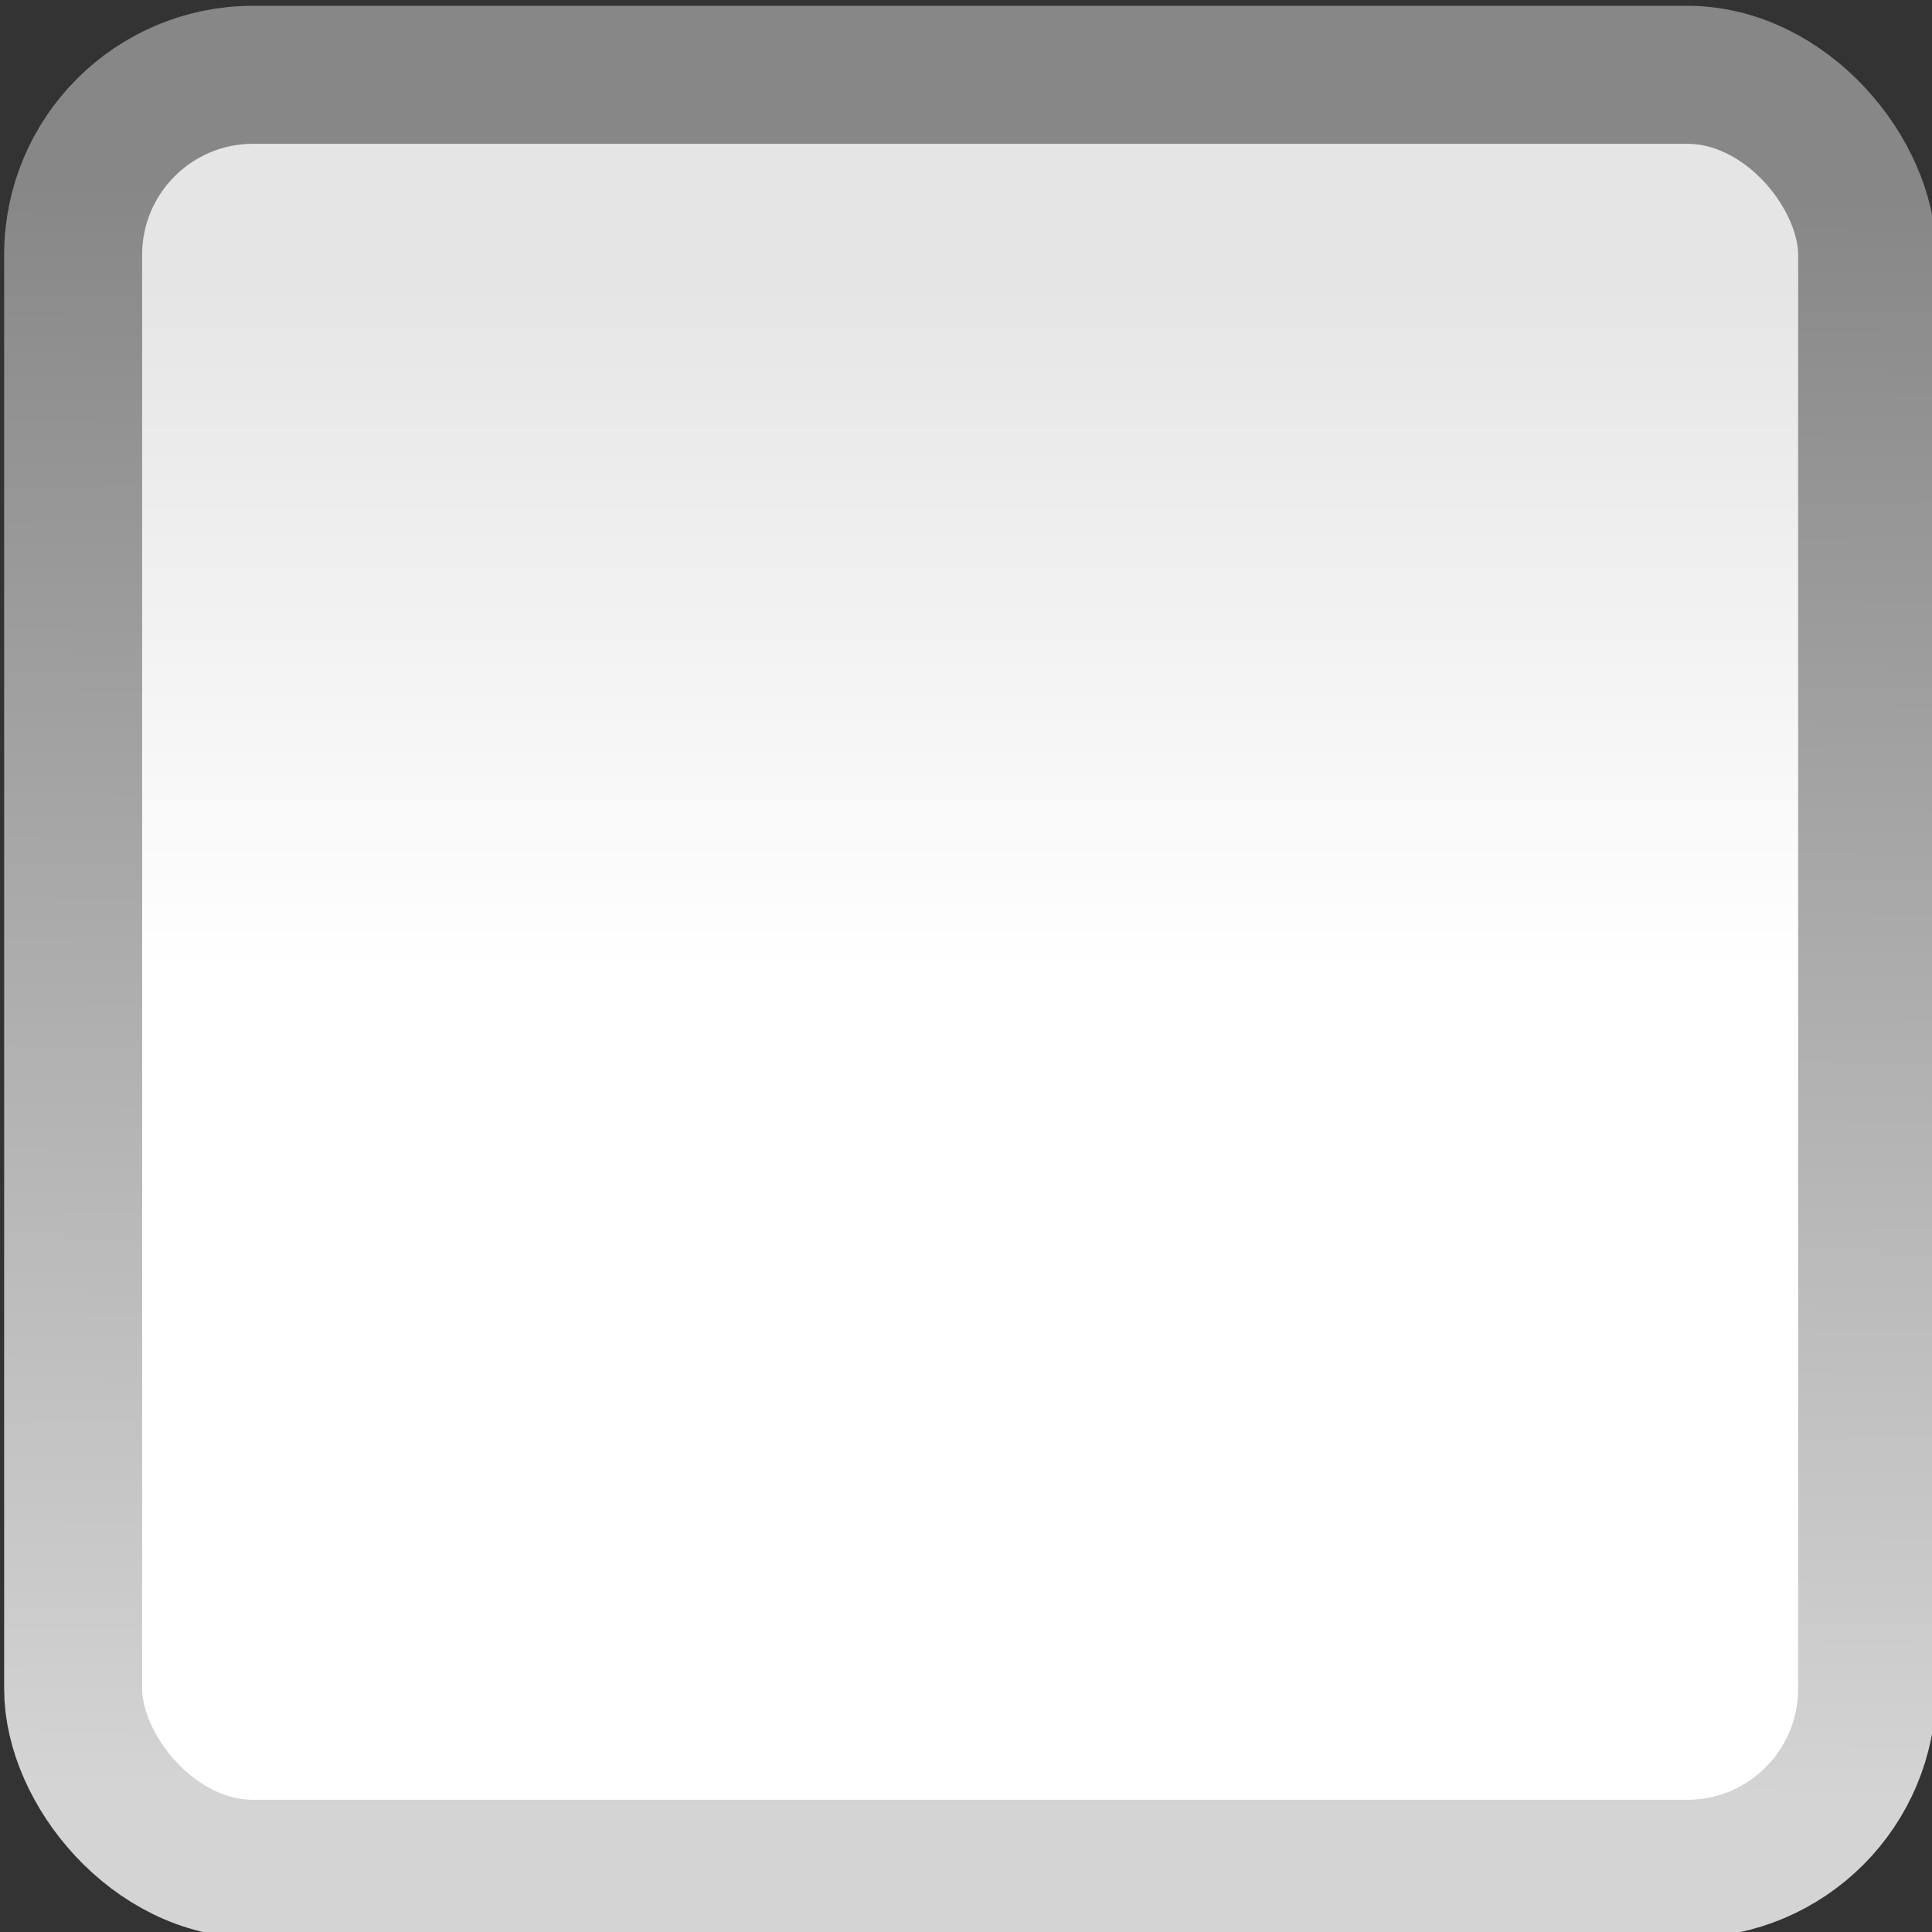 <?xml version="1.0" encoding="UTF-8" standalone="no"?>
<!-- Created with Inkscape (http://www.inkscape.org/) -->

<svg
   xmlns:dc="http://purl.org/dc/elements/1.1/"
   xmlns:cc="http://creativecommons.org/ns#"
   xmlns:rdf="http://www.w3.org/1999/02/22-rdf-syntax-ns#"
   xmlns:svg="http://www.w3.org/2000/svg"
   xmlns="http://www.w3.org/2000/svg"
   xmlns:xlink="http://www.w3.org/1999/xlink"
   xmlns:sodipodi="http://sodipodi.sourceforge.net/DTD/sodipodi-0.dtd"
   xmlns:inkscape="http://www.inkscape.org/namespaces/inkscape"
   width="14"
   height="14"
   id="svg2"
   version="1.1"
   inkscape:version="0.46+devel"
   sodipodi:docname="New document 1">
  <rect width="100%" height="100%" fill="#333333" stroke="none"/>
  <defs
     id="defs4">
    <inkscape:perspective
       sodipodi:type="inkscape:persp3d"
       inkscape:vp_x="0 : 526.18109 : 1"
       inkscape:vp_y="0 : 1000 : 0"
       inkscape:vp_z="744.09448 : 526.18109 : 1"
       inkscape:persp3d-origin="372.04724 : 350.78739 : 1"
       id="perspective10" />
    <inkscape:perspective
       id="perspective3310"
       inkscape:persp3d-origin="0.5 : 0.33333333 : 1"
       inkscape:vp_z="1 : 0.5 : 1"
       inkscape:vp_y="0 : 1000 : 0"
       inkscape:vp_x="0 : 0.5 : 1"
       sodipodi:type="inkscape:persp3d" />
    <linearGradient
       y2="606.005"
       x2="364.415"
       y1="599.659"
       x1="364.415"
       gradientTransform="matrix(4.11,0,0,0.788,-1007.071,-94.529)"
       gradientUnits="userSpaceOnUse"
       id="linearGradient20512"
       xlink:href="#linearGradient16194-5-7-2-6"
       inkscape:collect="always" />
    <linearGradient
       id="linearGradient16194-5-7-2-6"
       inkscape:collect="always">
      <stop
         id="stop16196-0-5-9-7"
         offset="0"
         style="stop-color:#e5e5e5;stop-opacity:1" />
      <stop
         id="stop16198-0-0-3-0"
         offset="1"
         style="stop-color:#ffffff;stop-opacity:1" />
    </linearGradient>
    <linearGradient
       y2="608.789"
       x2="826.154"
       y1="598.507"
       x1="826.274"
       gradientTransform="matrix(1.471,0,0,1.13,-720.409,-298.949)"
       gradientUnits="userSpaceOnUse"
       id="linearGradient20514"
       xlink:href="#linearGradient15513-1-8-5-5-8"
       inkscape:collect="always" />
    <linearGradient
       inkscape:collect="always"
       id="linearGradient15513-1-8-5-5-8">
      <stop
         style="stop-color:#878787;stop-opacity:1"
         offset="0"
         id="stop15515-3-6-9-5-0" />
      <stop
         style="stop-color:#d4d4d4;stop-opacity:1"
         offset="1"
         id="stop15517-8-6-2-1-9" />
    </linearGradient>
    <linearGradient
       y2="606.005"
       x2="364.415"
       y1="599.659"
       x1="364.415"
       gradientTransform="matrix(4.11,0,0,0.788,-1491.107,567.875)"
       gradientUnits="userSpaceOnUse"
       id="linearGradient3323"
       xlink:href="#linearGradient16194-5-7-2-6"
       inkscape:collect="always" />
    <linearGradient
       y2="608.789"
       x2="826.154"
       y1="598.507"
       x1="826.274"
       gradientTransform="matrix(1.471,0,0,1.13,-1204.445,363.455)"
       gradientUnits="userSpaceOnUse"
       id="linearGradient3325"
       xlink:href="#linearGradient15513-1-8-5-5-8"
       inkscape:collect="always" />
  </defs>
  <sodipodi:namedview
     id="base"
     pagecolor="#ffffff"
     bordercolor="#666666"
     borderopacity="1.0"
     inkscape:pageopacity="0.0"
     inkscape:pageshadow="2"
     inkscape:zoom="11.313708"
     inkscape:cx="9.1000538"
     inkscape:cy="7.9467581"
     inkscape:document-units="px"
     inkscape:current-layer="layer1"
     showgrid="false"
     borderlayer="true"
     inkscape:showpageshadow="false"
     inkscape:snap-nodes="false"
     showborder="false"
     inkscape:window-width="726"
     inkscape:window-height="826"
     inkscape:window-x="2132"
     inkscape:window-y="258"
     inkscape:window-maximized="0">
    <inkscape:grid
       type="xygrid"
       id="grid3356"
       empspacing="5"
       visible="true"
       enabled="true"
       snapvisiblegridlinesonly="true" />
  </sodipodi:namedview>
  <g
     inkscape:label="Layer 1"
     inkscape:groupmode="layer"
     id="layer1"
     transform="translate(0,-1038.362)">
    <rect
       style="color:#000000;fill:url(#linearGradient3323);fill-opacity:1;fill-rule:nonzero;stroke:url(#linearGradient3325);stroke-width:1px;stroke-linecap:butt;stroke-linejoin:miter;stroke-miterlimit:4;stroke-opacity:1;stroke-dasharray:none;stroke-dashoffset:0;marker:none;visibility:visible;display:inline;overflow:visible;enable-background:accumulate"
       id="rect15525"
       width="13"
       height="13"
       x="0.53"
       y="1038.904"
       rx="1.304"
       ry="1.304" />
  </g>
</svg>
